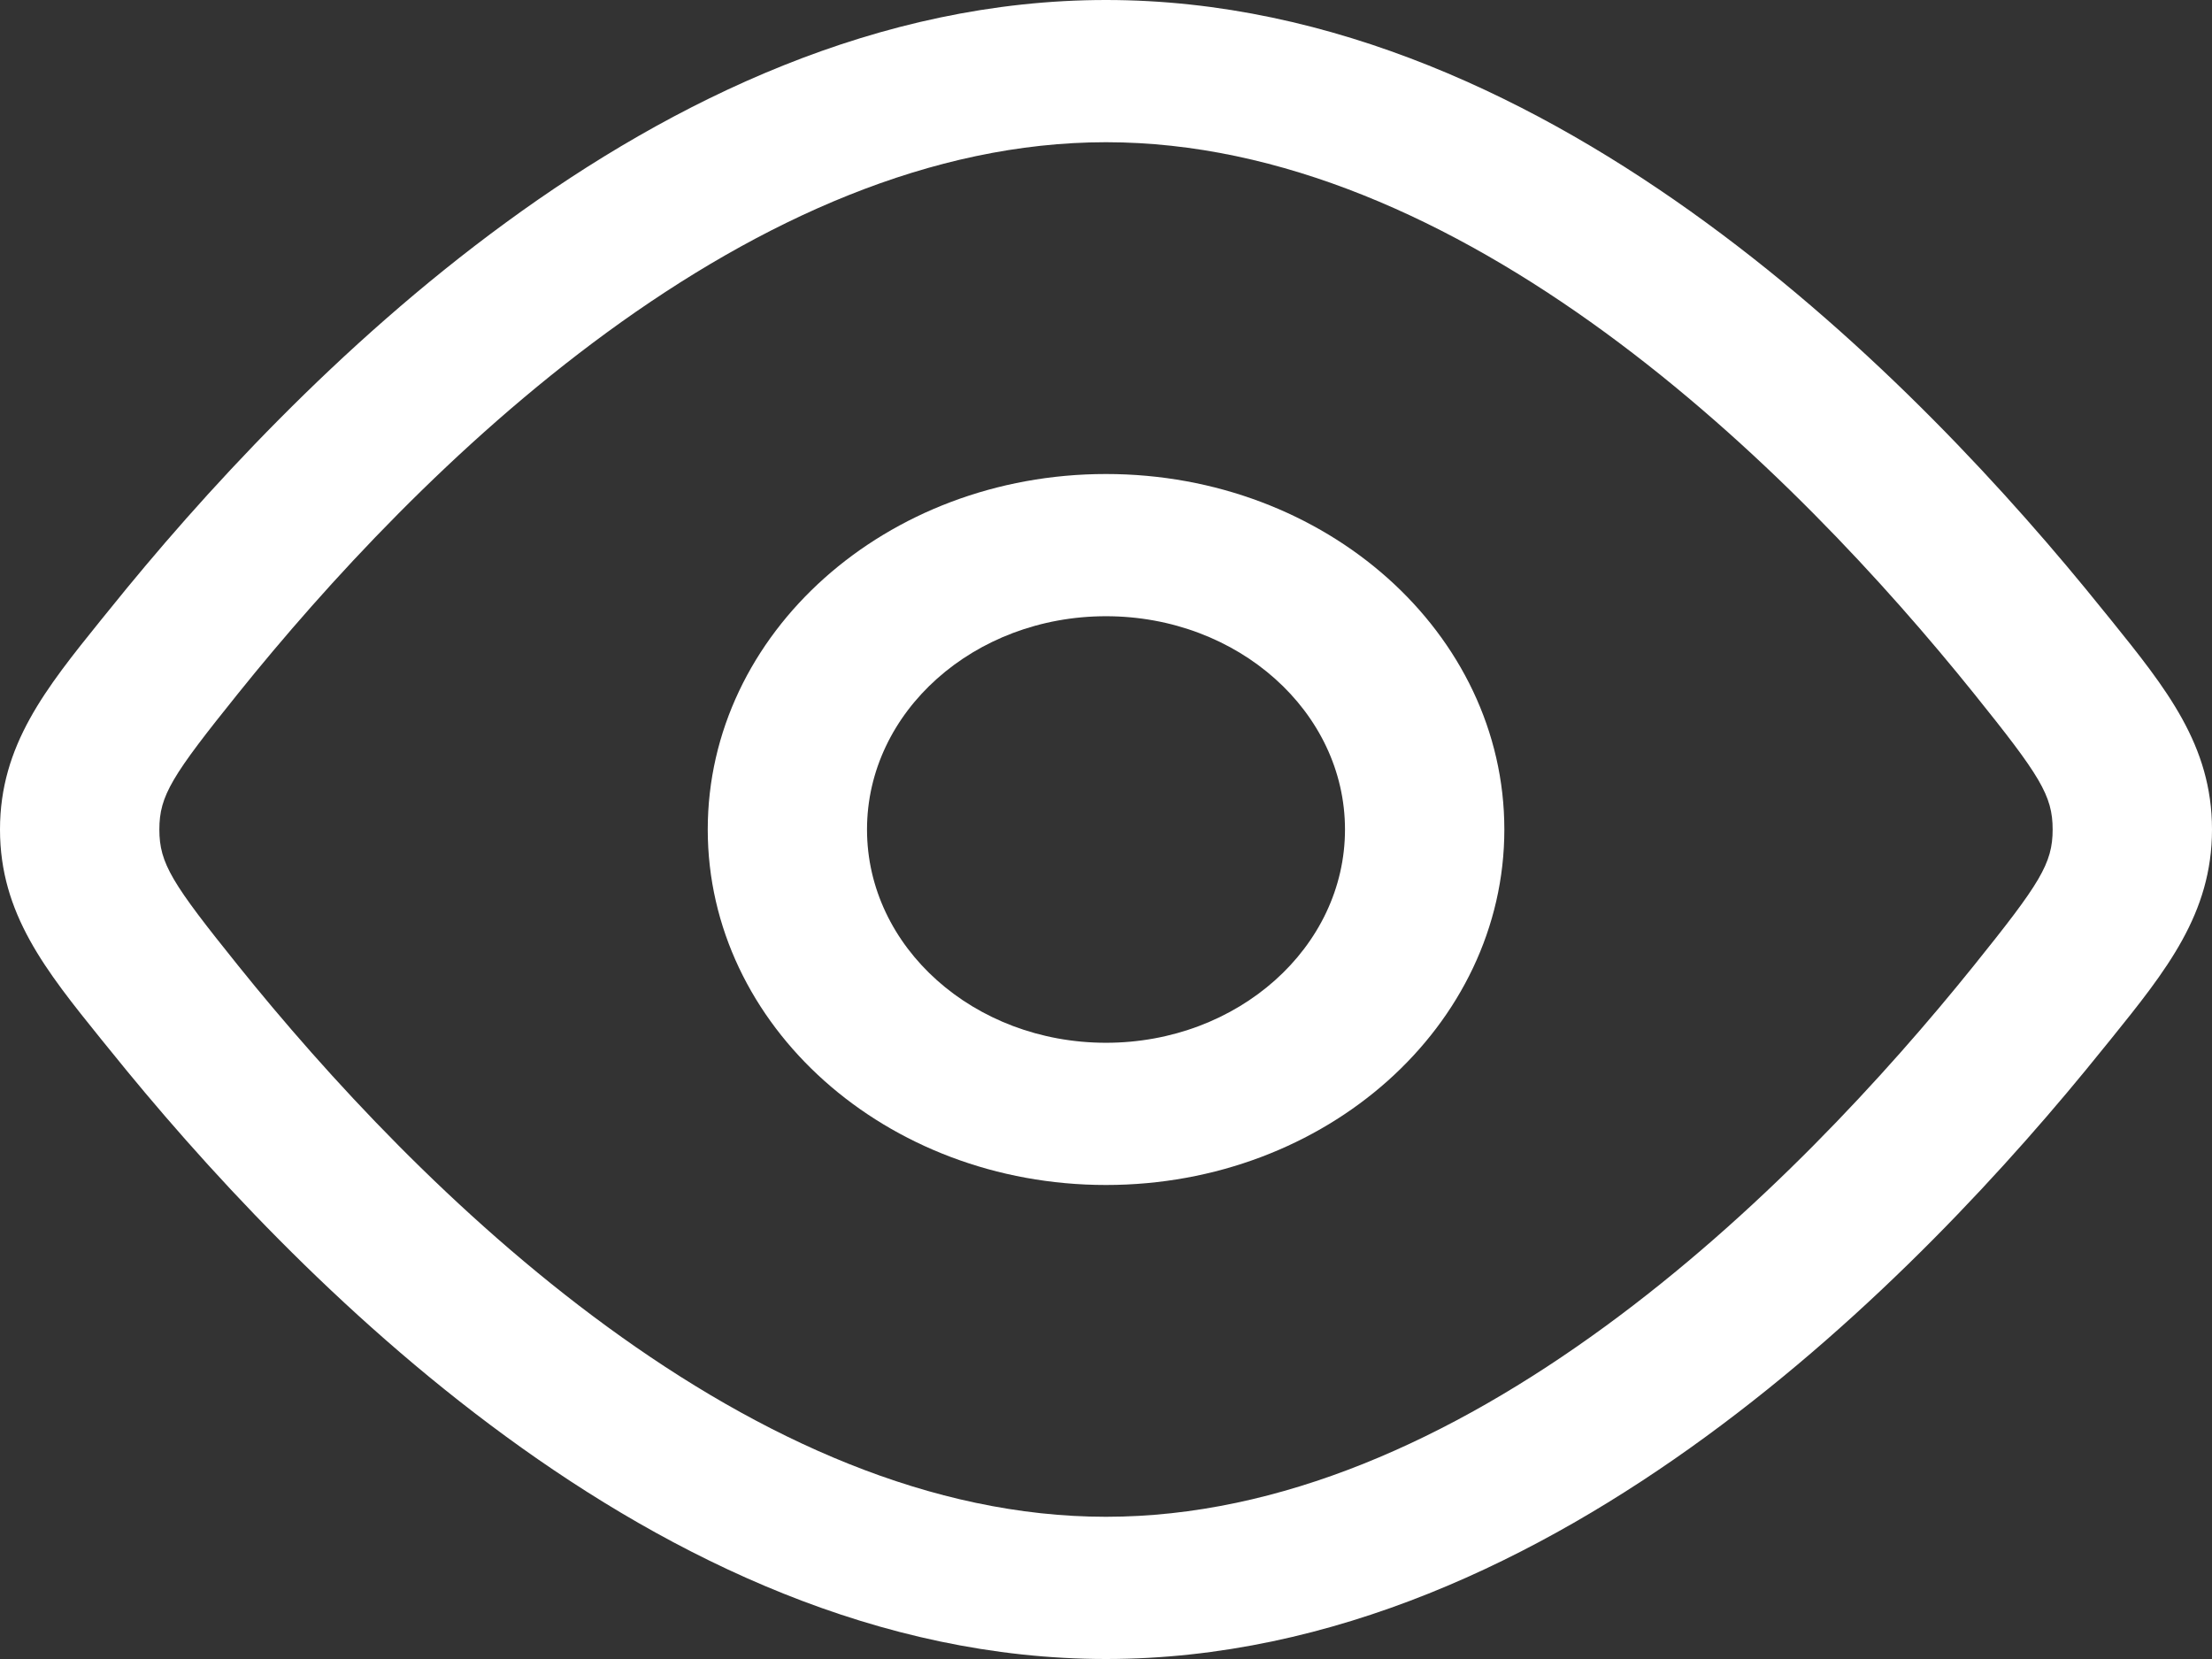 <svg width="24" height="18" viewBox="0 0 24 18" fill="none" xmlns="http://www.w3.org/2000/svg">
<rect x="0" y="0" width="24" height="18" fill="#333333" stroke="none"/>
<path fill-rule="evenodd" clip-rule="evenodd" d="M12 5.143C9.613 5.143 7.679 6.87 7.679 9C7.679 11.13 9.613 12.857 12 12.857C14.387 12.857 16.322 11.13 16.322 9C16.322 6.87 14.387 5.143 12 5.143ZM9.407 9C9.407 7.722 10.568 6.686 12 6.686C13.432 6.686 14.593 7.722 14.593 9C14.593 10.278 13.432 11.314 12 11.314C10.568 11.314 9.407 10.278 9.407 9Z" fill="white"/>
<path fill-rule="evenodd" clip-rule="evenodd" d="M12 0C9.533 0 7.302 1.089 5.491 2.413C3.67 3.743 2.181 5.378 1.181 6.622L1.098 6.724C0.496 7.471 0 8.086 0 9C0 9.914 0.496 10.529 1.098 11.276L1.181 11.378C2.181 12.622 3.67 14.257 5.491 15.587C7.302 16.911 9.533 18 12 18C14.467 18 16.698 16.911 18.509 15.587C20.33 14.257 21.819 12.622 22.819 11.378L22.902 11.276C23.504 10.529 24 9.914 24 9C24 8.086 23.504 7.471 22.902 6.724L22.819 6.622C21.819 5.378 20.33 3.743 18.509 2.413C16.698 1.089 14.467 0 12 0ZM2.585 7.522C3.54 6.334 4.928 4.818 6.586 3.606C8.254 2.388 10.103 1.543 12 1.543C13.897 1.543 15.746 2.388 17.414 3.606C19.072 4.818 20.459 6.334 21.415 7.522C22.134 8.416 22.271 8.631 22.271 9C22.271 9.369 22.134 9.584 21.415 10.478C20.459 11.666 19.072 13.182 17.414 14.393C15.746 15.612 13.897 16.457 12 16.457C10.103 16.457 8.254 15.612 6.586 14.393C4.928 13.182 3.54 11.666 2.585 10.478C1.866 9.584 1.729 9.369 1.729 9C1.729 8.631 1.866 8.416 2.585 7.522Z" fill="white"/>
</svg>
